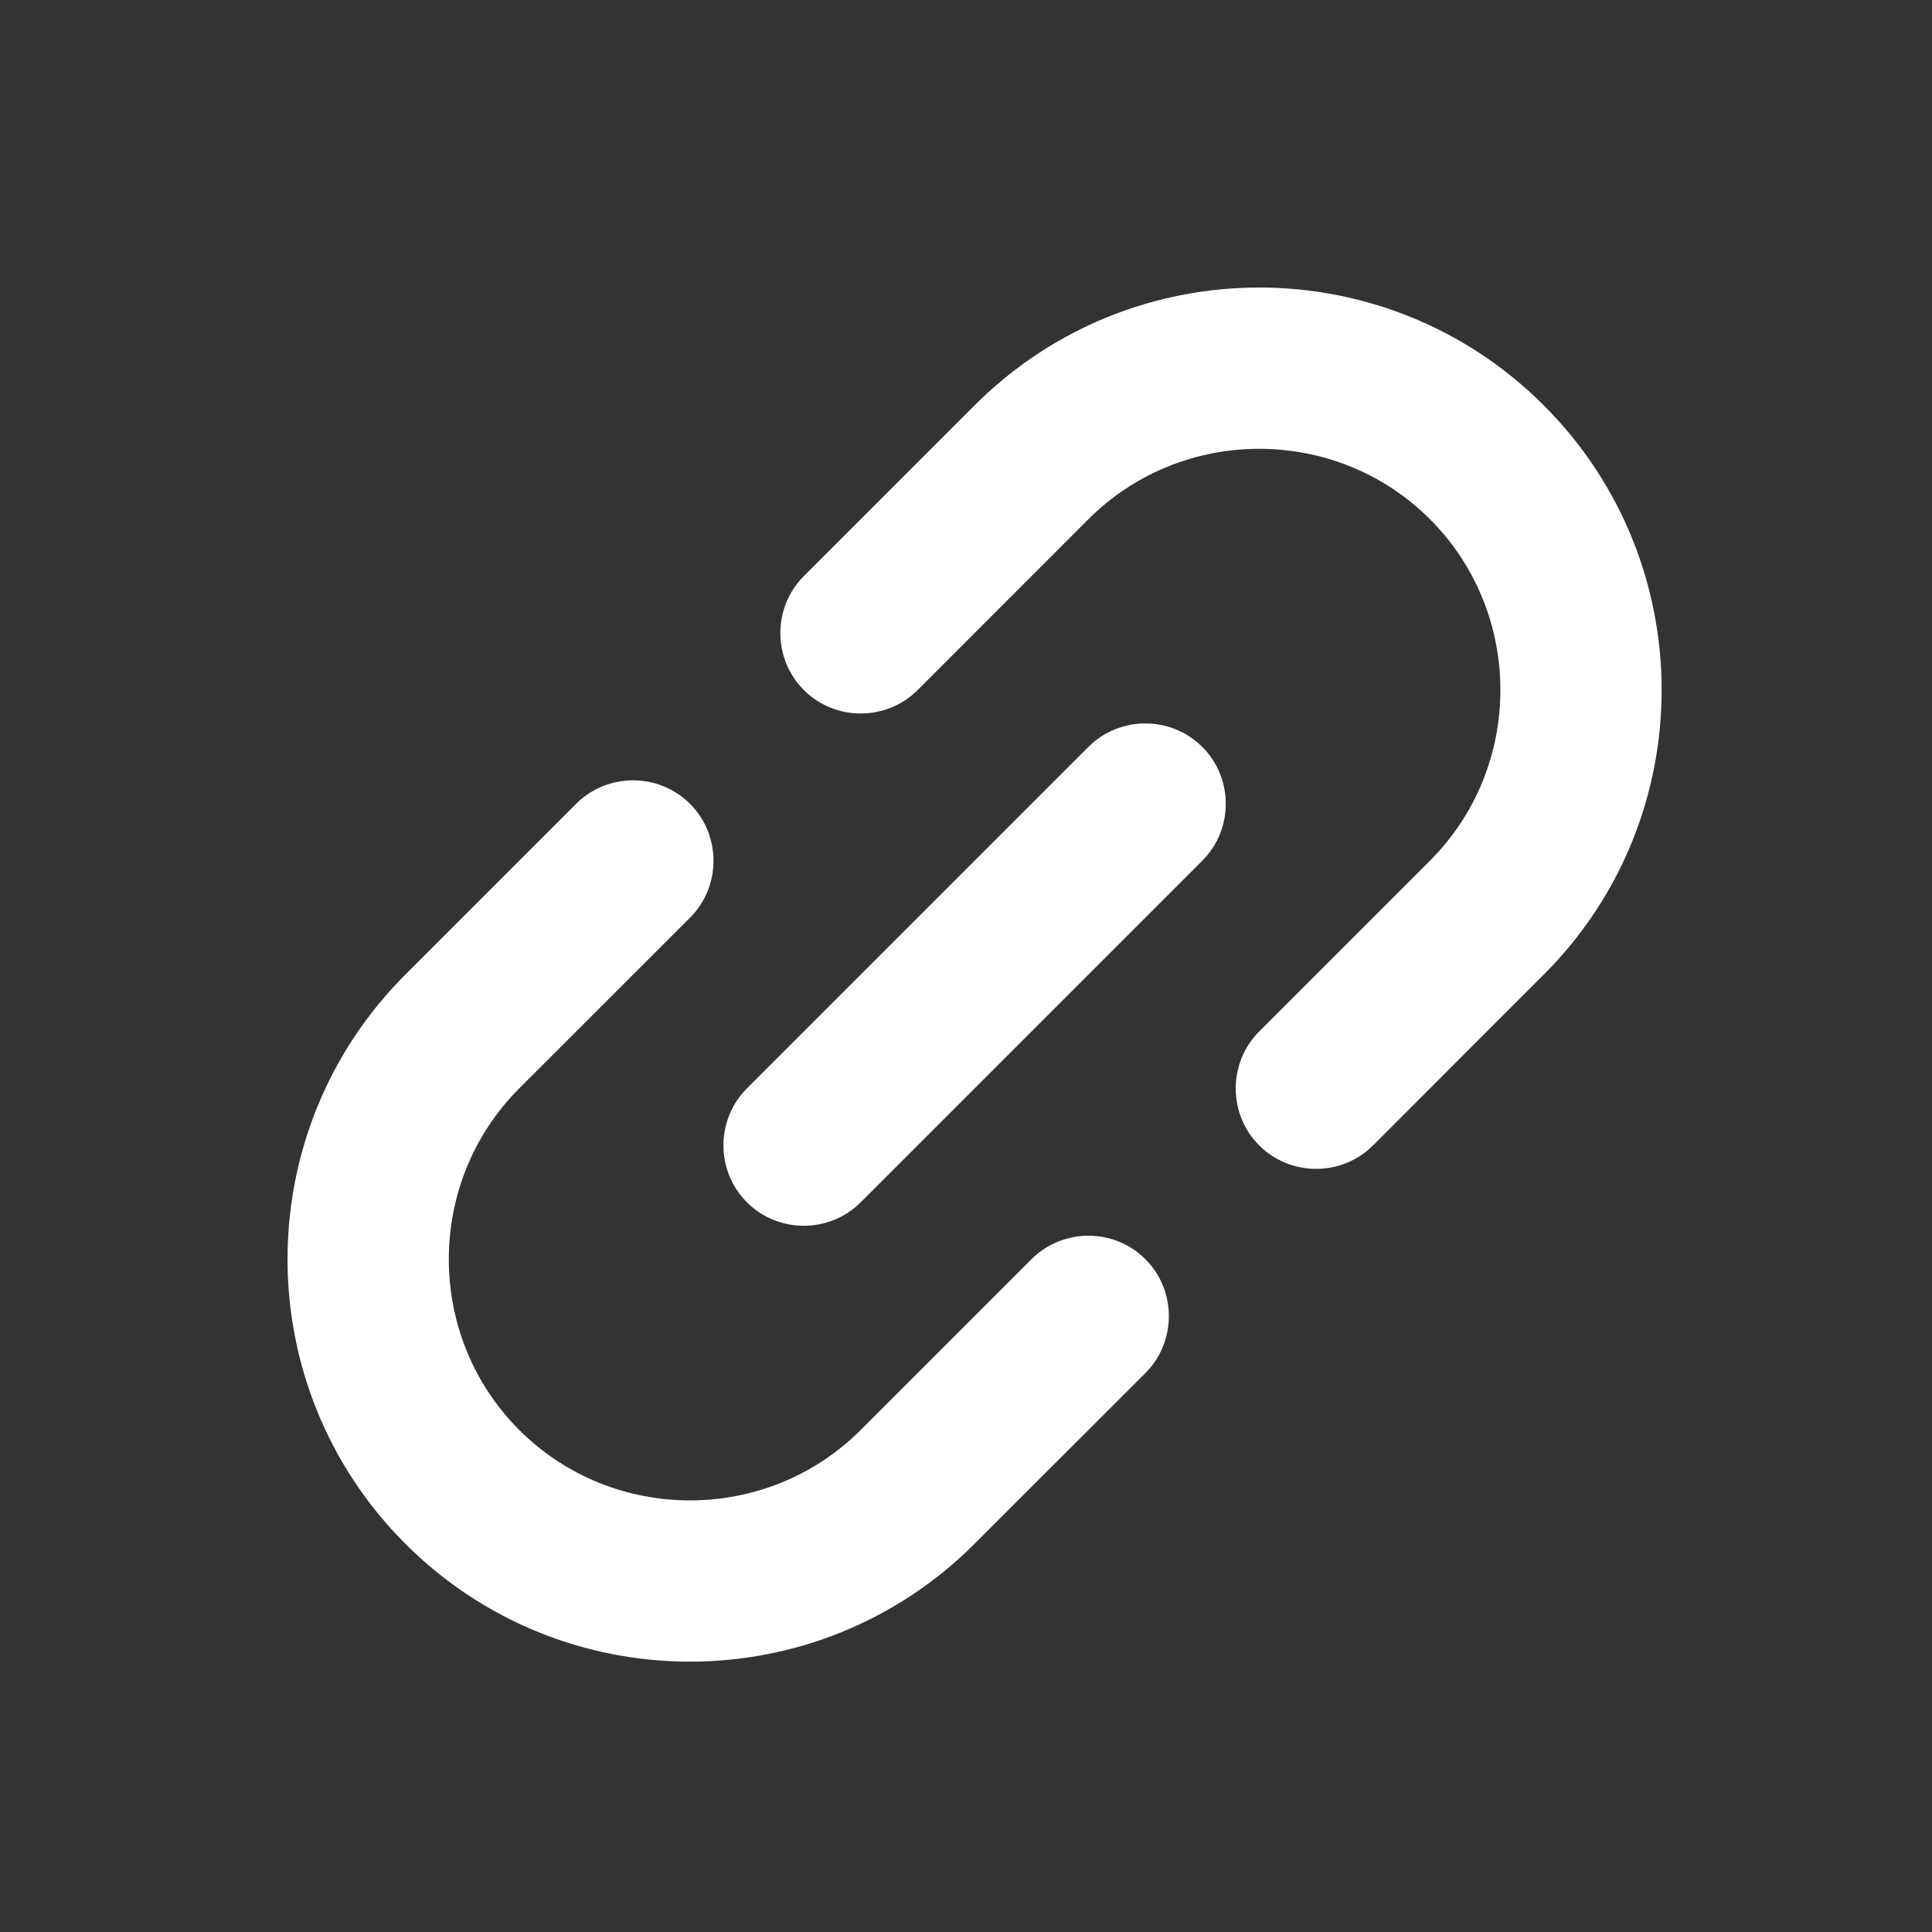 <svg xmlns="http://www.w3.org/2000/svg" width="20" height="20" viewBox="0 0 20 20" fill="none">
  <rect x="0" y="0" width="20" height="20" fill="#333333" stroke="none"/>
  <path d="M10.089 4.196L8.321 5.964C7.997 6.288 7.997 6.819 8.321 7.143C8.645 7.467 9.175 7.467 9.5 7.143L11.267 5.375C12.24 4.403 13.831 4.403 14.803 5.375C15.775 6.347 15.775 7.938 14.803 8.91L13.035 10.678C12.711 11.002 12.711 11.533 13.035 11.857C13.359 12.181 13.889 12.181 14.214 11.857L15.981 10.089C17.608 8.463 17.608 5.823 15.981 4.196C14.355 2.57 11.715 2.57 10.089 4.196ZM7.732 12.446C8.056 12.77 8.586 12.77 8.91 12.446L12.446 8.91C12.77 8.586 12.77 8.056 12.446 7.732C12.122 7.408 11.591 7.408 11.267 7.732L7.732 11.267C7.408 11.591 7.408 12.122 7.732 12.446ZM10.678 13.035L8.91 14.803C7.938 15.775 6.347 15.775 5.375 14.803C4.403 13.831 4.403 12.24 5.375 11.267L7.143 9.5C7.467 9.176 7.467 8.645 7.143 8.321C6.818 7.997 6.288 7.997 5.964 8.321L4.196 10.089C2.57 11.715 2.57 14.355 4.196 15.981C5.823 17.608 8.462 17.608 10.089 15.981L11.857 14.214C12.181 13.89 12.181 13.359 11.857 13.035C11.533 12.711 11.002 12.711 10.678 13.035Z" fill="white"/>
</svg>